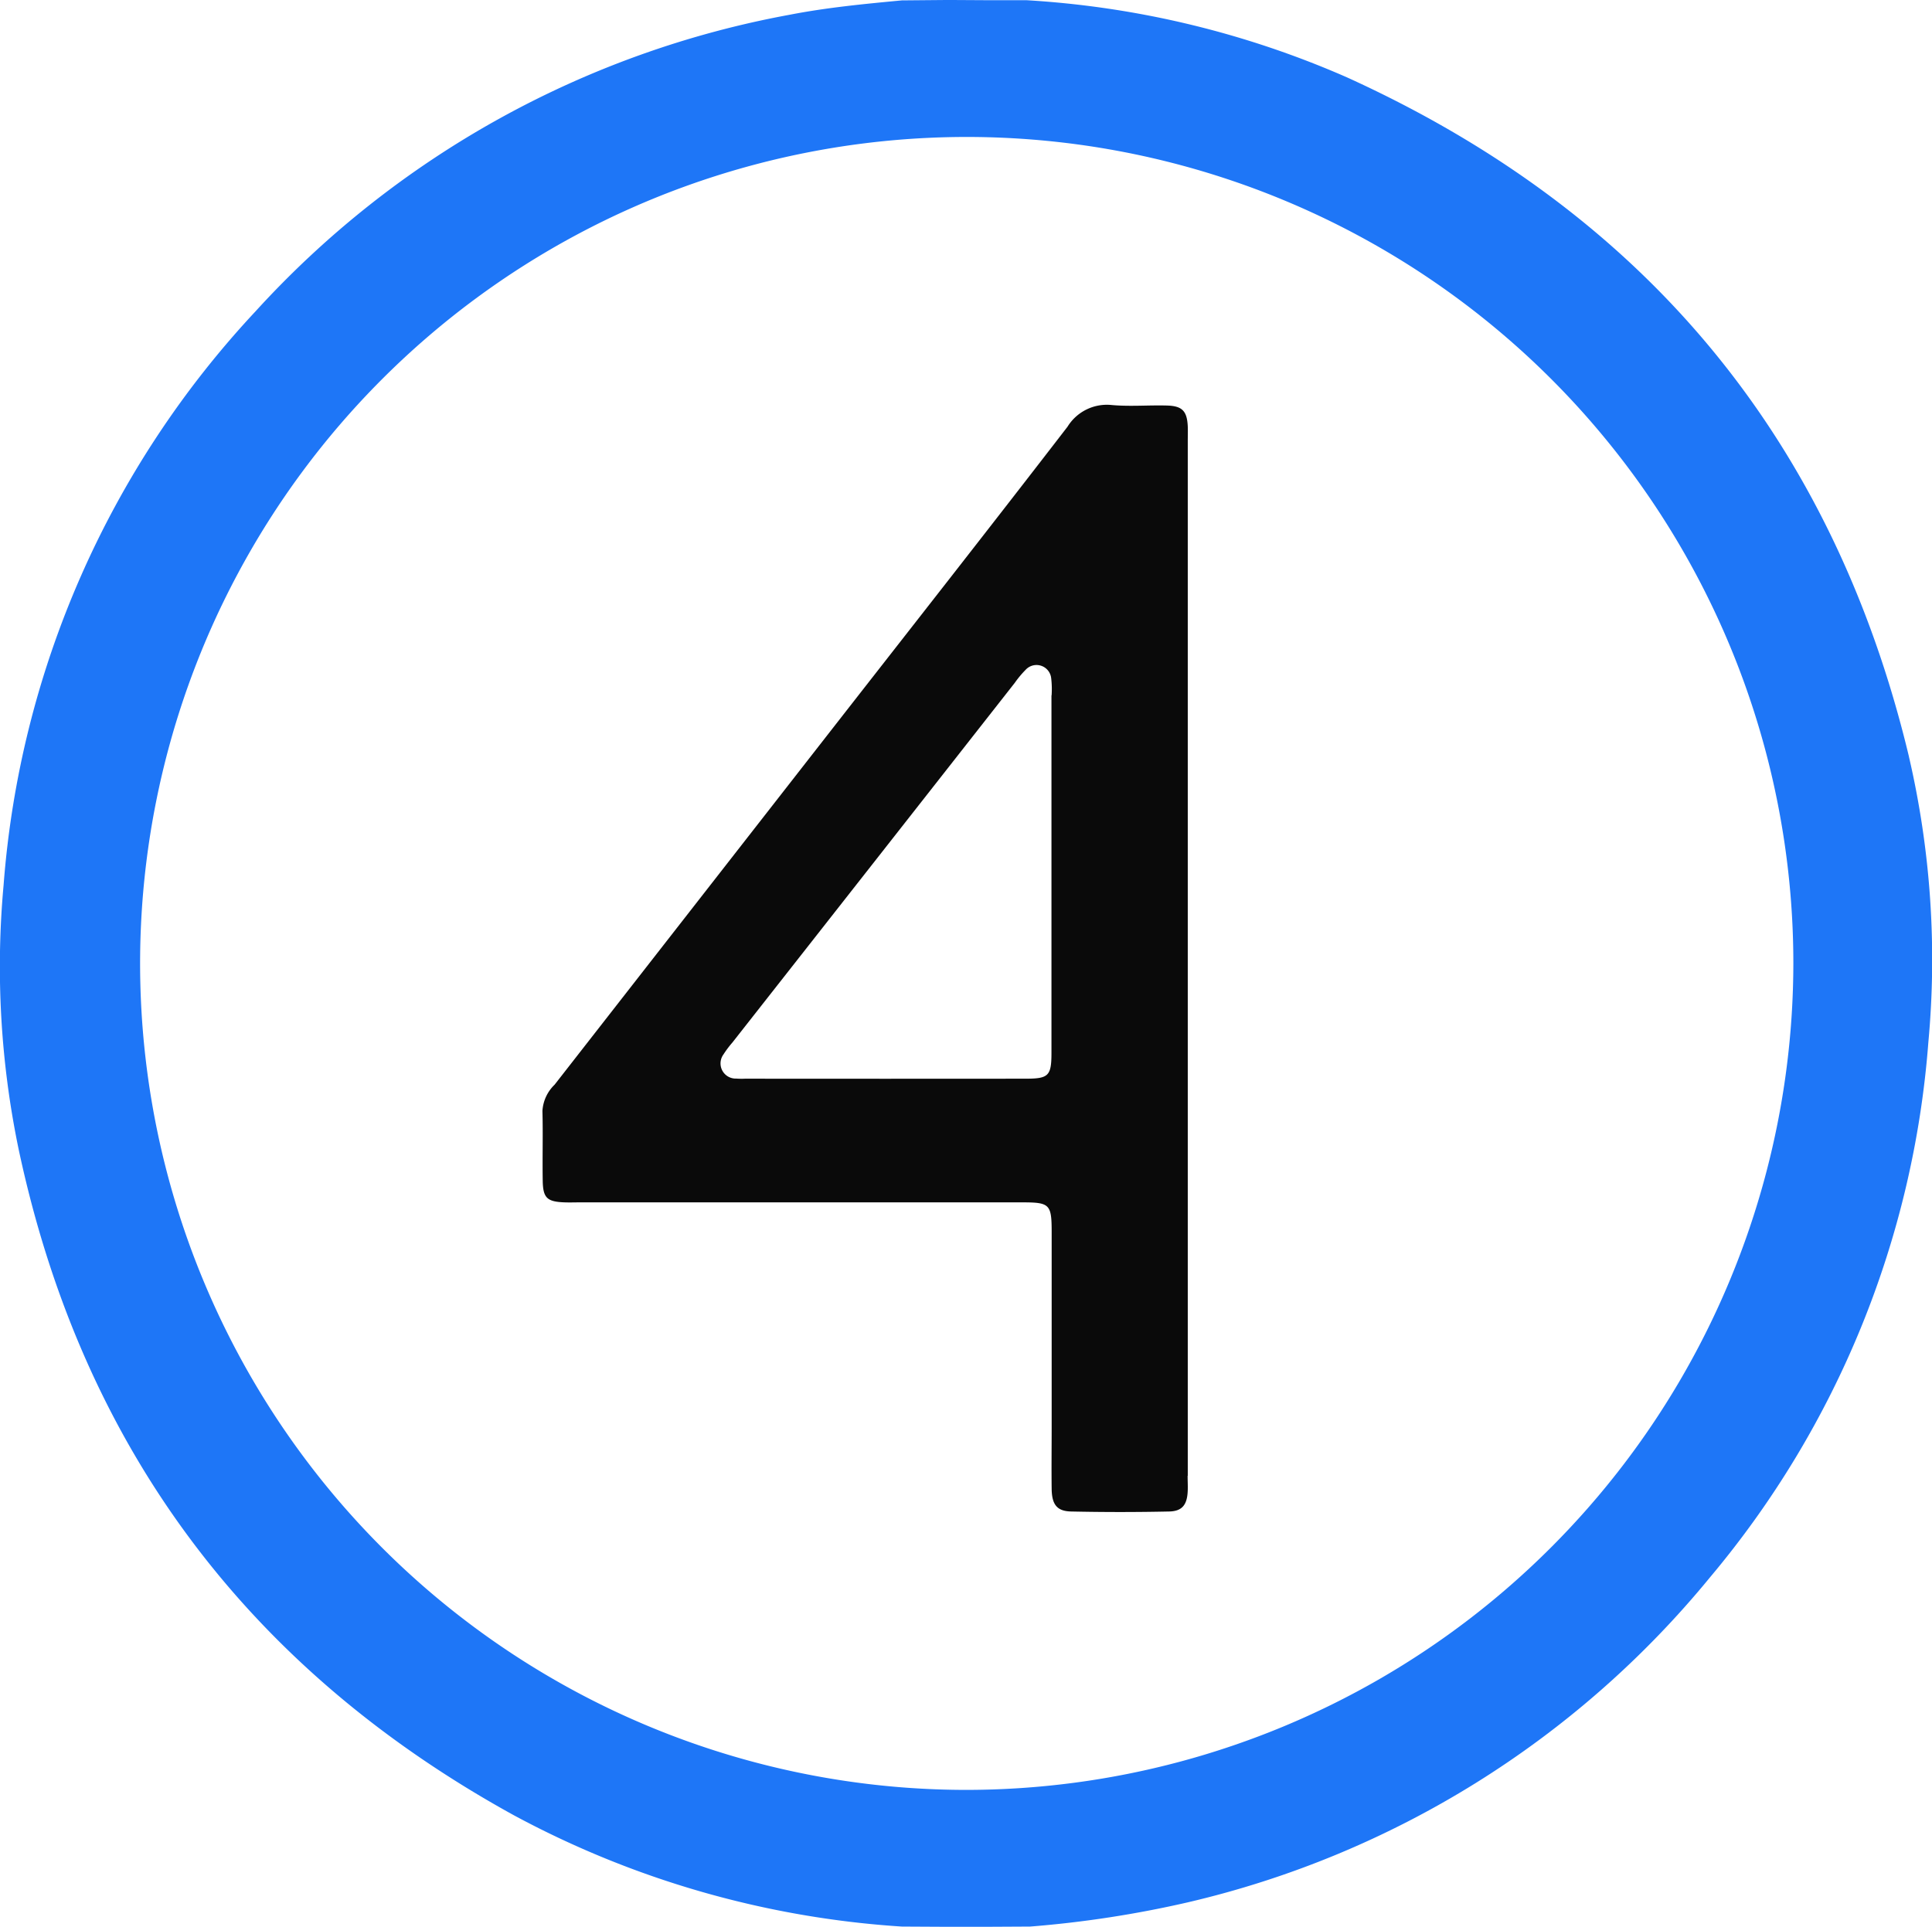 <svg id="Group_33457" data-name="Group 33457" xmlns="http://www.w3.org/2000/svg" width="85" height="84.79" viewBox="0 0 85 84.79">
  <path id="Path_35229" data-name="Path 35229" d="M851.068,33.3c-3.352-14-11.635-23.943-24.718-29.891a41.091,41.091,0,0,0-14.132-3.4h-1.87L808.81,0l-2.049.018c-1.648.156-3.3.314-4.921.629A42.045,42.045,0,0,0,778.33,13.694a41.587,41.587,0,0,0-11.09,25.243,39.488,39.488,0,0,0,.663,11.646c2.787,13.092,10.082,22.853,21.791,29.3a41.587,41.587,0,0,0,17.068,4.895l1.869.01h1.9l1.869-.01a47.622,47.622,0,0,0,6.934-1.065,42.043,42.043,0,0,0,22.978-14.3,41.473,41.473,0,0,0,9.609-23.55,39.51,39.51,0,0,0-.854-12.561M809.612,78.764a36.368,36.368,0,1,1,36.369-36.4,36.414,36.414,0,0,1-36.369,36.4" transform="translate(-767.081 -0.001)" fill="#1e76f7"/>
  <path id="Path_35230" data-name="Path 35230" d="M856.513,92.693q0-11.38,0-22.761V47.172c0-.219.008-.437,0-.655-.031-.671-.236-.9-.9-.921-.812-.024-1.63.05-2.436-.022a2.034,2.034,0,0,0-1.955.954c-3.448,4.476-6.938,8.92-10.413,13.374L828.655,75.482a1.748,1.748,0,0,0-.534,1.15c.028,1.029-.005,2.06.013,3.091.014.749.2.908.962.936.218.008.437,0,.656,0q9.749,0,19.5,0c1.185,0,1.272.09,1.273,1.289q0,4.309,0,8.617c0,.905-.012,1.811,0,2.716.012.68.237.968.857.981q2.155.046,4.312,0c.554-.011.772-.278.812-.823.018-.248,0-.5,0-.749m-5.99-34.339q0,3.884,0,7.768,0,3.978,0,7.955c0,1.017-.124,1.142-1.127,1.143q-6.182.006-12.363,0a3.065,3.065,0,0,1-.375-.005.668.668,0,0,1-.566-1.062,4.405,4.405,0,0,1,.392-.523Q842.691,65.716,848.9,57.8a4.441,4.441,0,0,1,.478-.574.649.649,0,0,1,1.127.379,4.1,4.1,0,0,1,.017.747" transform="translate(-804.256 -27.75)" fill="#0a0a0a"/>
</svg>
